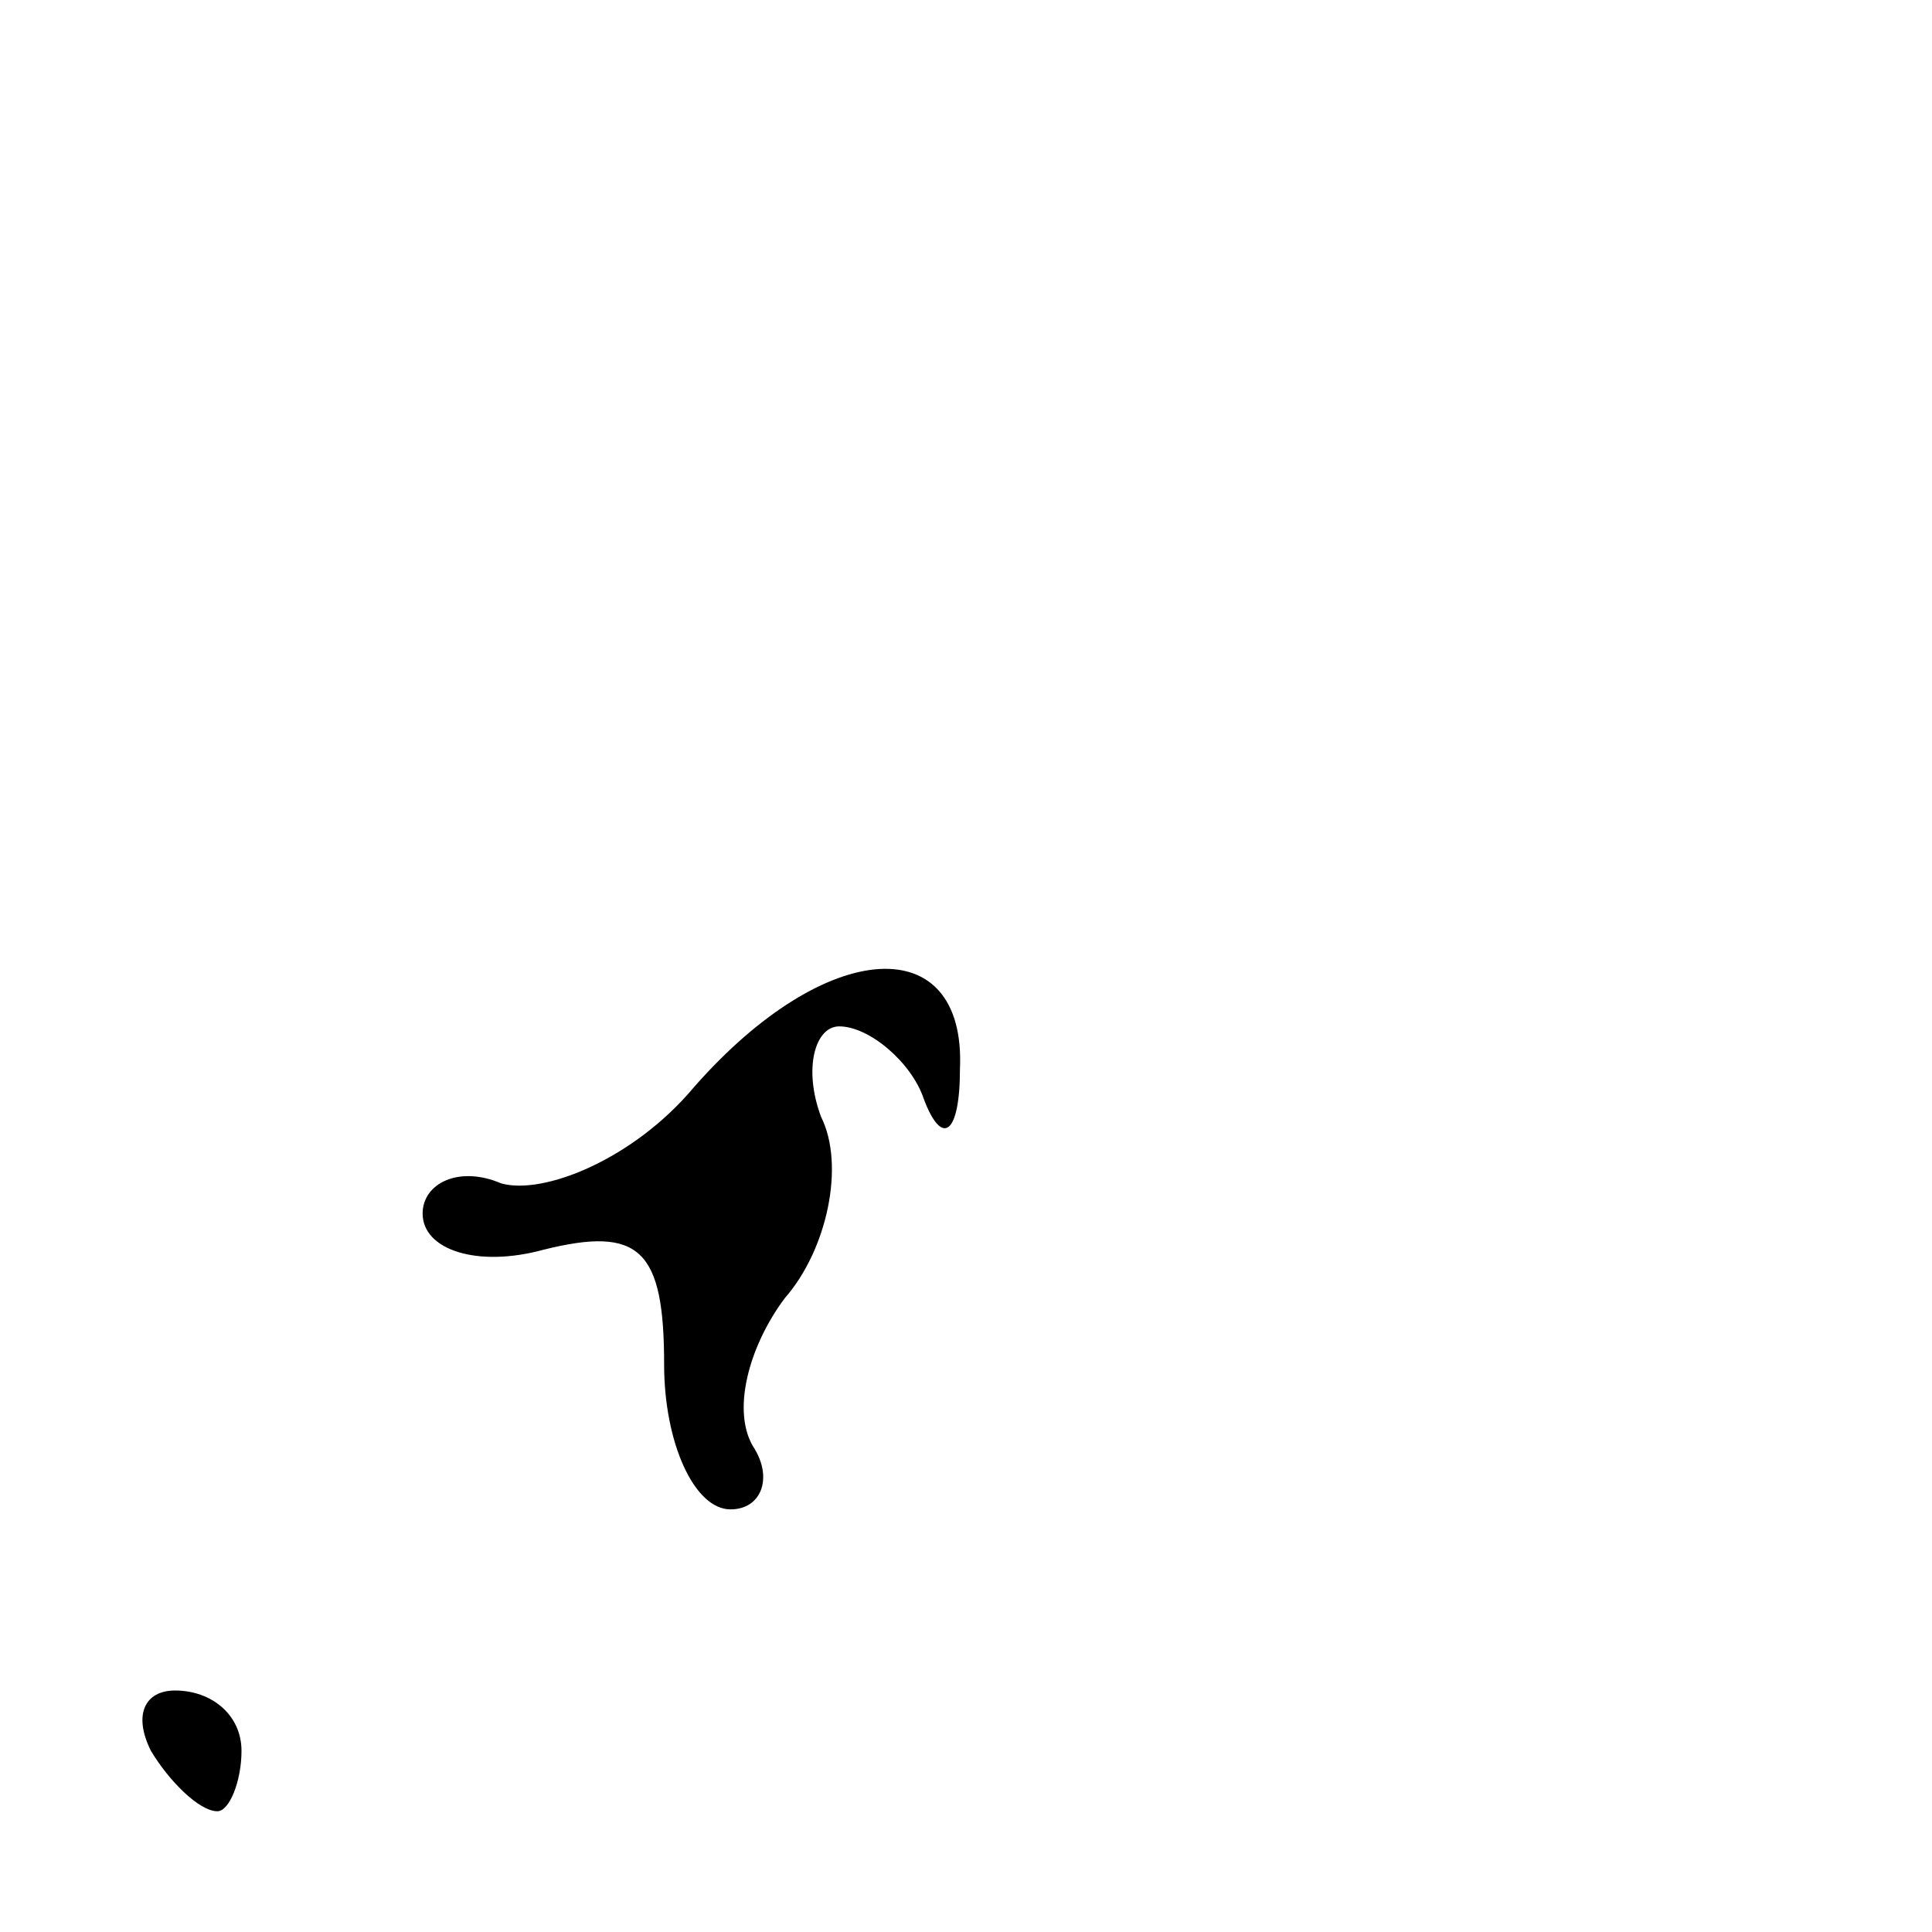 <?xml version="1.0" standalone="no"?>
<!DOCTYPE svg PUBLIC "-//W3C//DTD SVG 20010904//EN"
 "http://www.w3.org/TR/2001/REC-SVG-20010904/DTD/svg10.dtd">
<svg version="1.0" xmlns="http://www.w3.org/2000/svg"
 width="32pt" height="32pt" viewBox="0 0 32 32"
 preserveAspectRatio="xMidYMid meet">
<g transform="translate(0,32) scale(0.1,-0.1)"
fill="#000000" stroke="none">
<path fill="#000000" stroke="none" d="M115 140 c-10 -12 -25 -18 -32 -16 -7
3 -13 0 -13 -5 0 -6 9 -9 20 -6 16 4 20 0 20 -19 0 -13 5 -24 11 -24 5 0 7 5
4 10 -4 6 -1 17 5 25 7 8 10 22 6 30 -3 8 -1 15 3 15 5 0 12 -6 14 -12 3 -8 6
-6 6 5 1 23 -22 22 -44 -3z"/>
<path fill="#000000" stroke="none" d="M25 30 c3 -5 8 -10 11 -10 2 0 4 5 4
10 0 6 -5 10 -11 10 -5 0 -7 -4 -4 -10z"/>
</g>
</svg>
